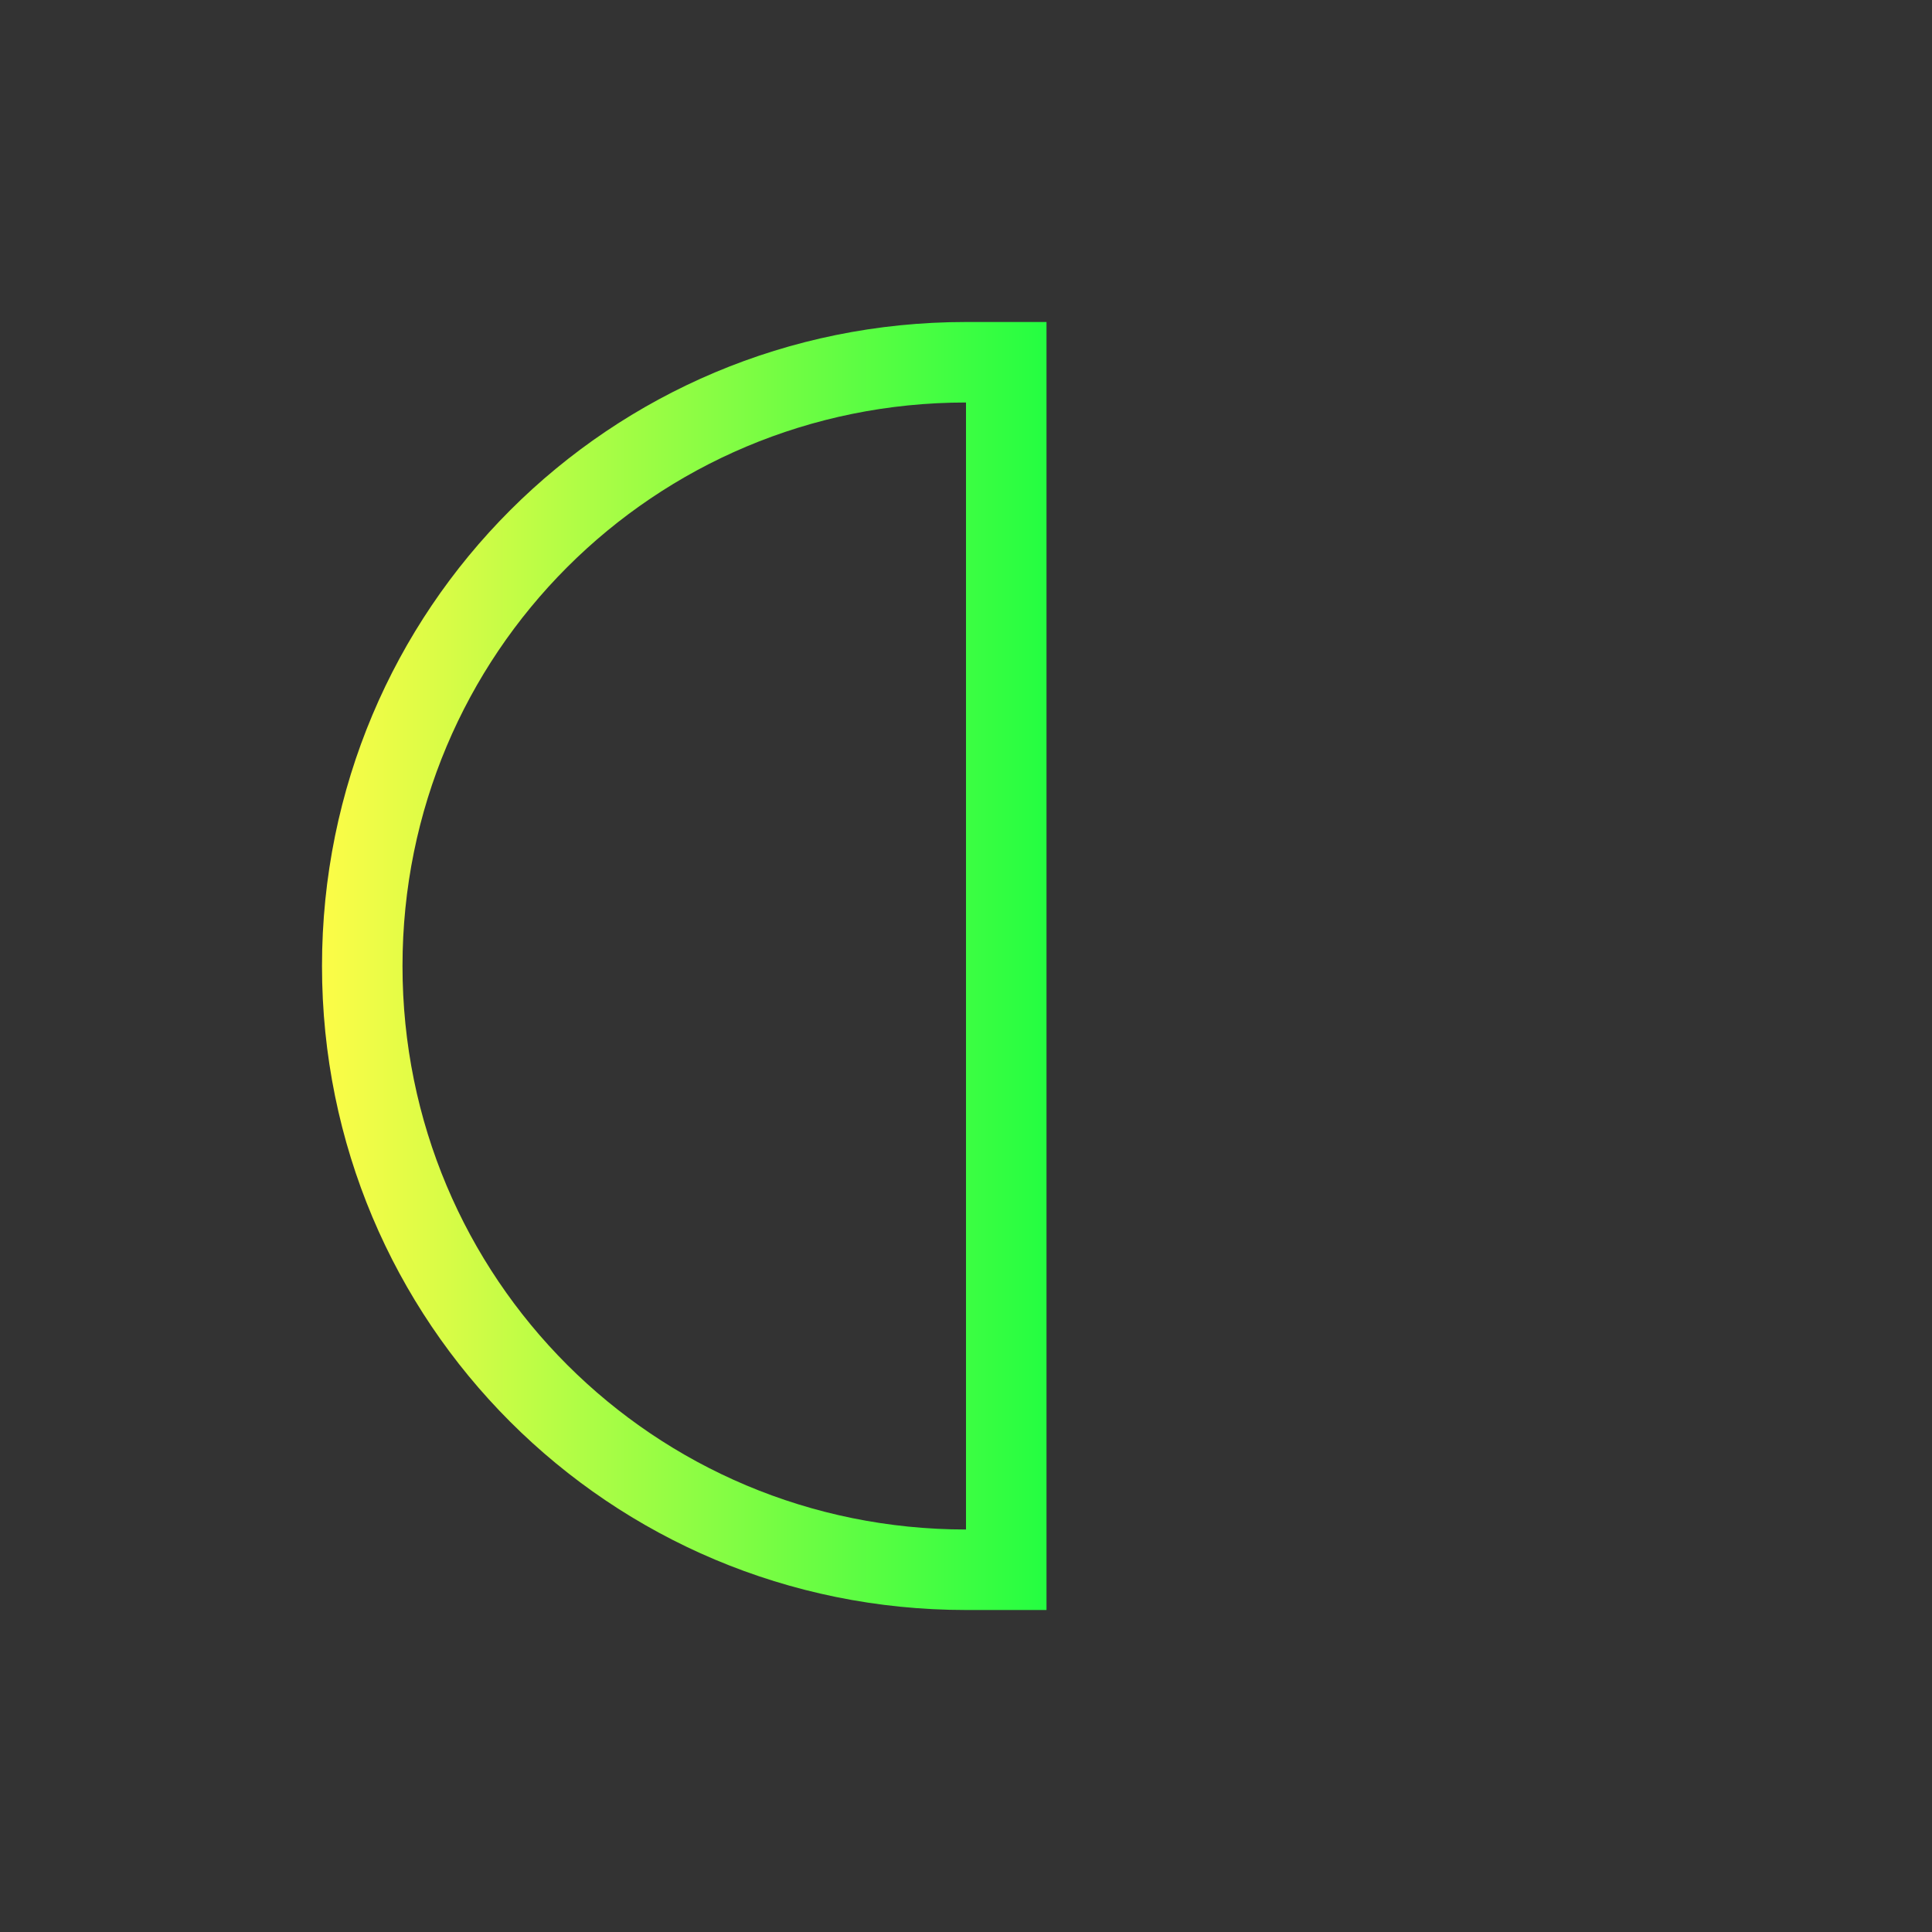 <svg width="24" height="24" viewBox="0 0 24 24" fill="none" xmlns="http://www.w3.org/2000/svg">
<rect x="0" y="0" width="24" height="24" fill="#333333" stroke="none"/>
<path d="M12 4C7.568 4 4 7.568 4 12C4 16.432 7.568 20 12 20H13V4H12ZM12 5V19C8.122 19 5 15.878 5 12C5 8.122 8.122 5 12 5Z" fill="url(#paint0_linear_10_15365)"/>
<defs>
<linearGradient id="paint0_linear_10_15365" x1="4" y1="12" x2="13" y2="12" gradientUnits="userSpaceOnUse">
<stop stop-color="#FDFC47"/>
<stop offset="1" stop-color="#24FE41"/>
</linearGradient>
</defs>
</svg>
